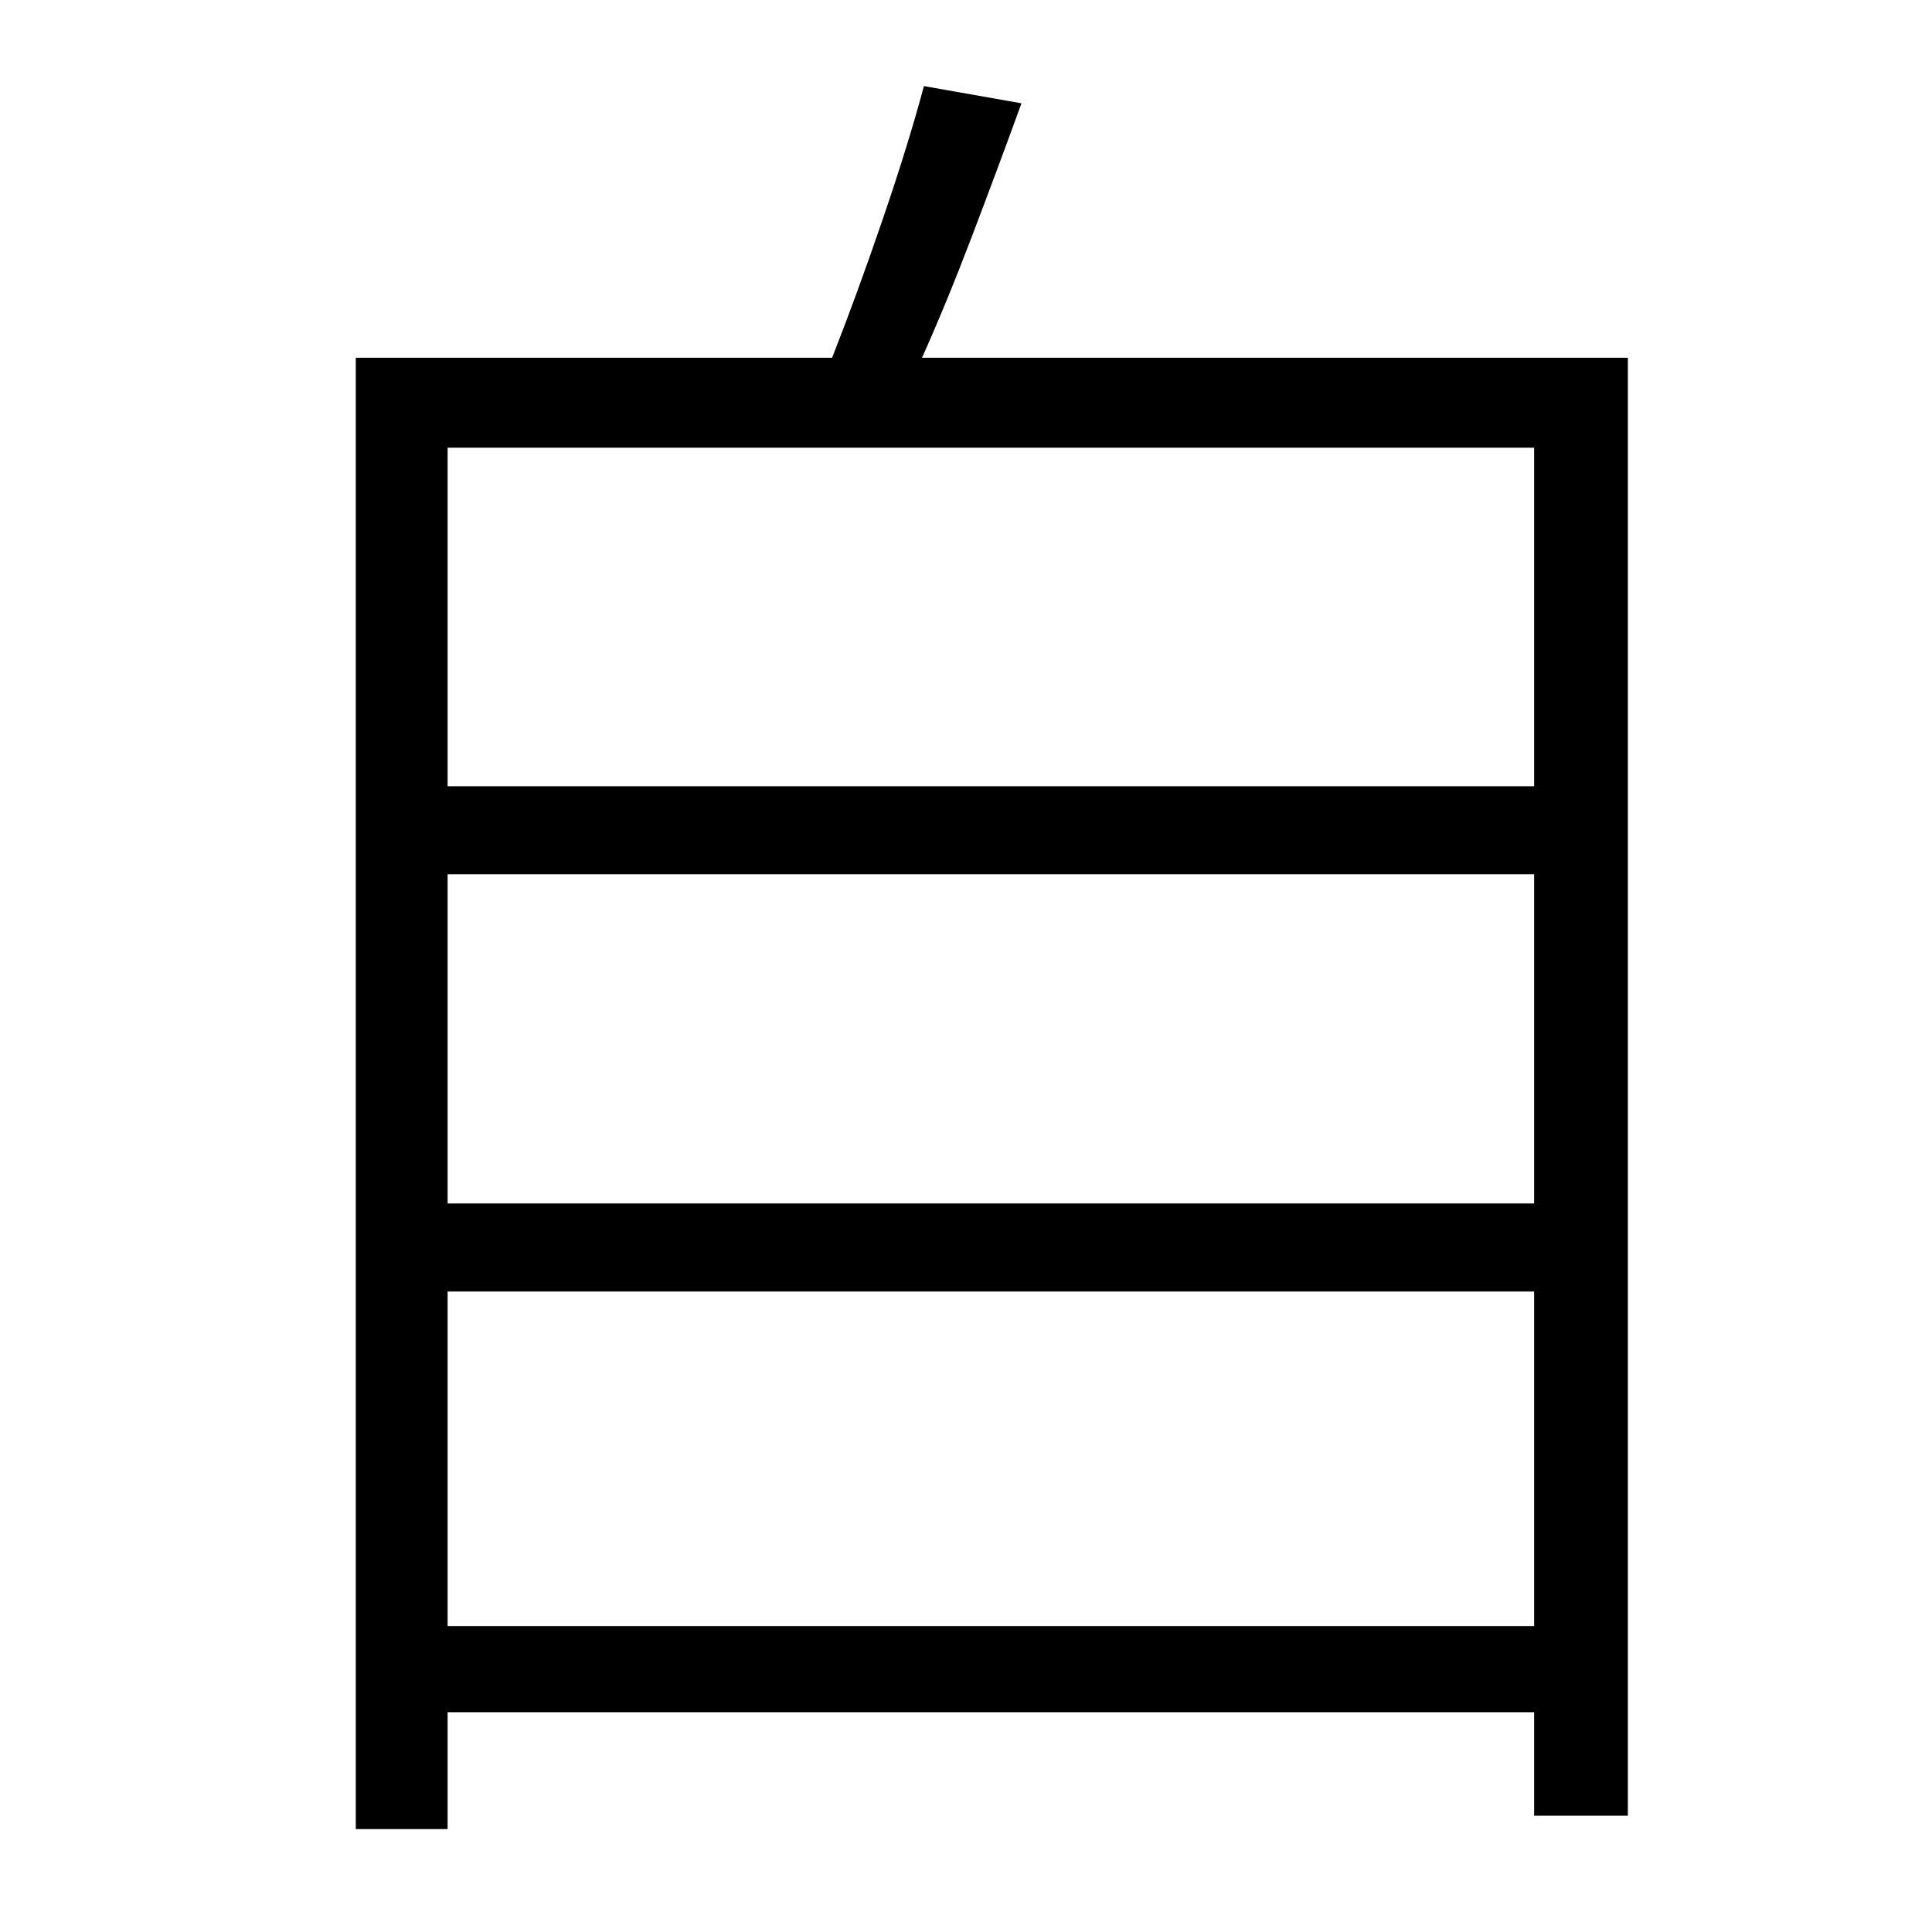 <?xml version="1.0" standalone="no"?>
<!DOCTYPE svg PUBLIC "-//W3C//DTD SVG 1.1//EN" "http://www.w3.org/Graphics/SVG/1.1/DTD/svg11.dtd" >
<svg xmlns="http://www.w3.org/2000/svg" xmlns:xlink="http://www.w3.org/1999/xlink" version="1.1" viewBox="-10 0 1010 1000">
   <path fill="currentColor"
d="M224 850h568v-175h-568v175zM792 457h-568v172h568v-172zM792 234h-568v177h568v-177zM472 187h369v762h-49v-54h-568v61h-48v-769h249q13 -33 26.5 -72.5t21.5 -69.5l51 9q-12 33 -25.5 68.5t-26.5 64.5z" />
</svg>
